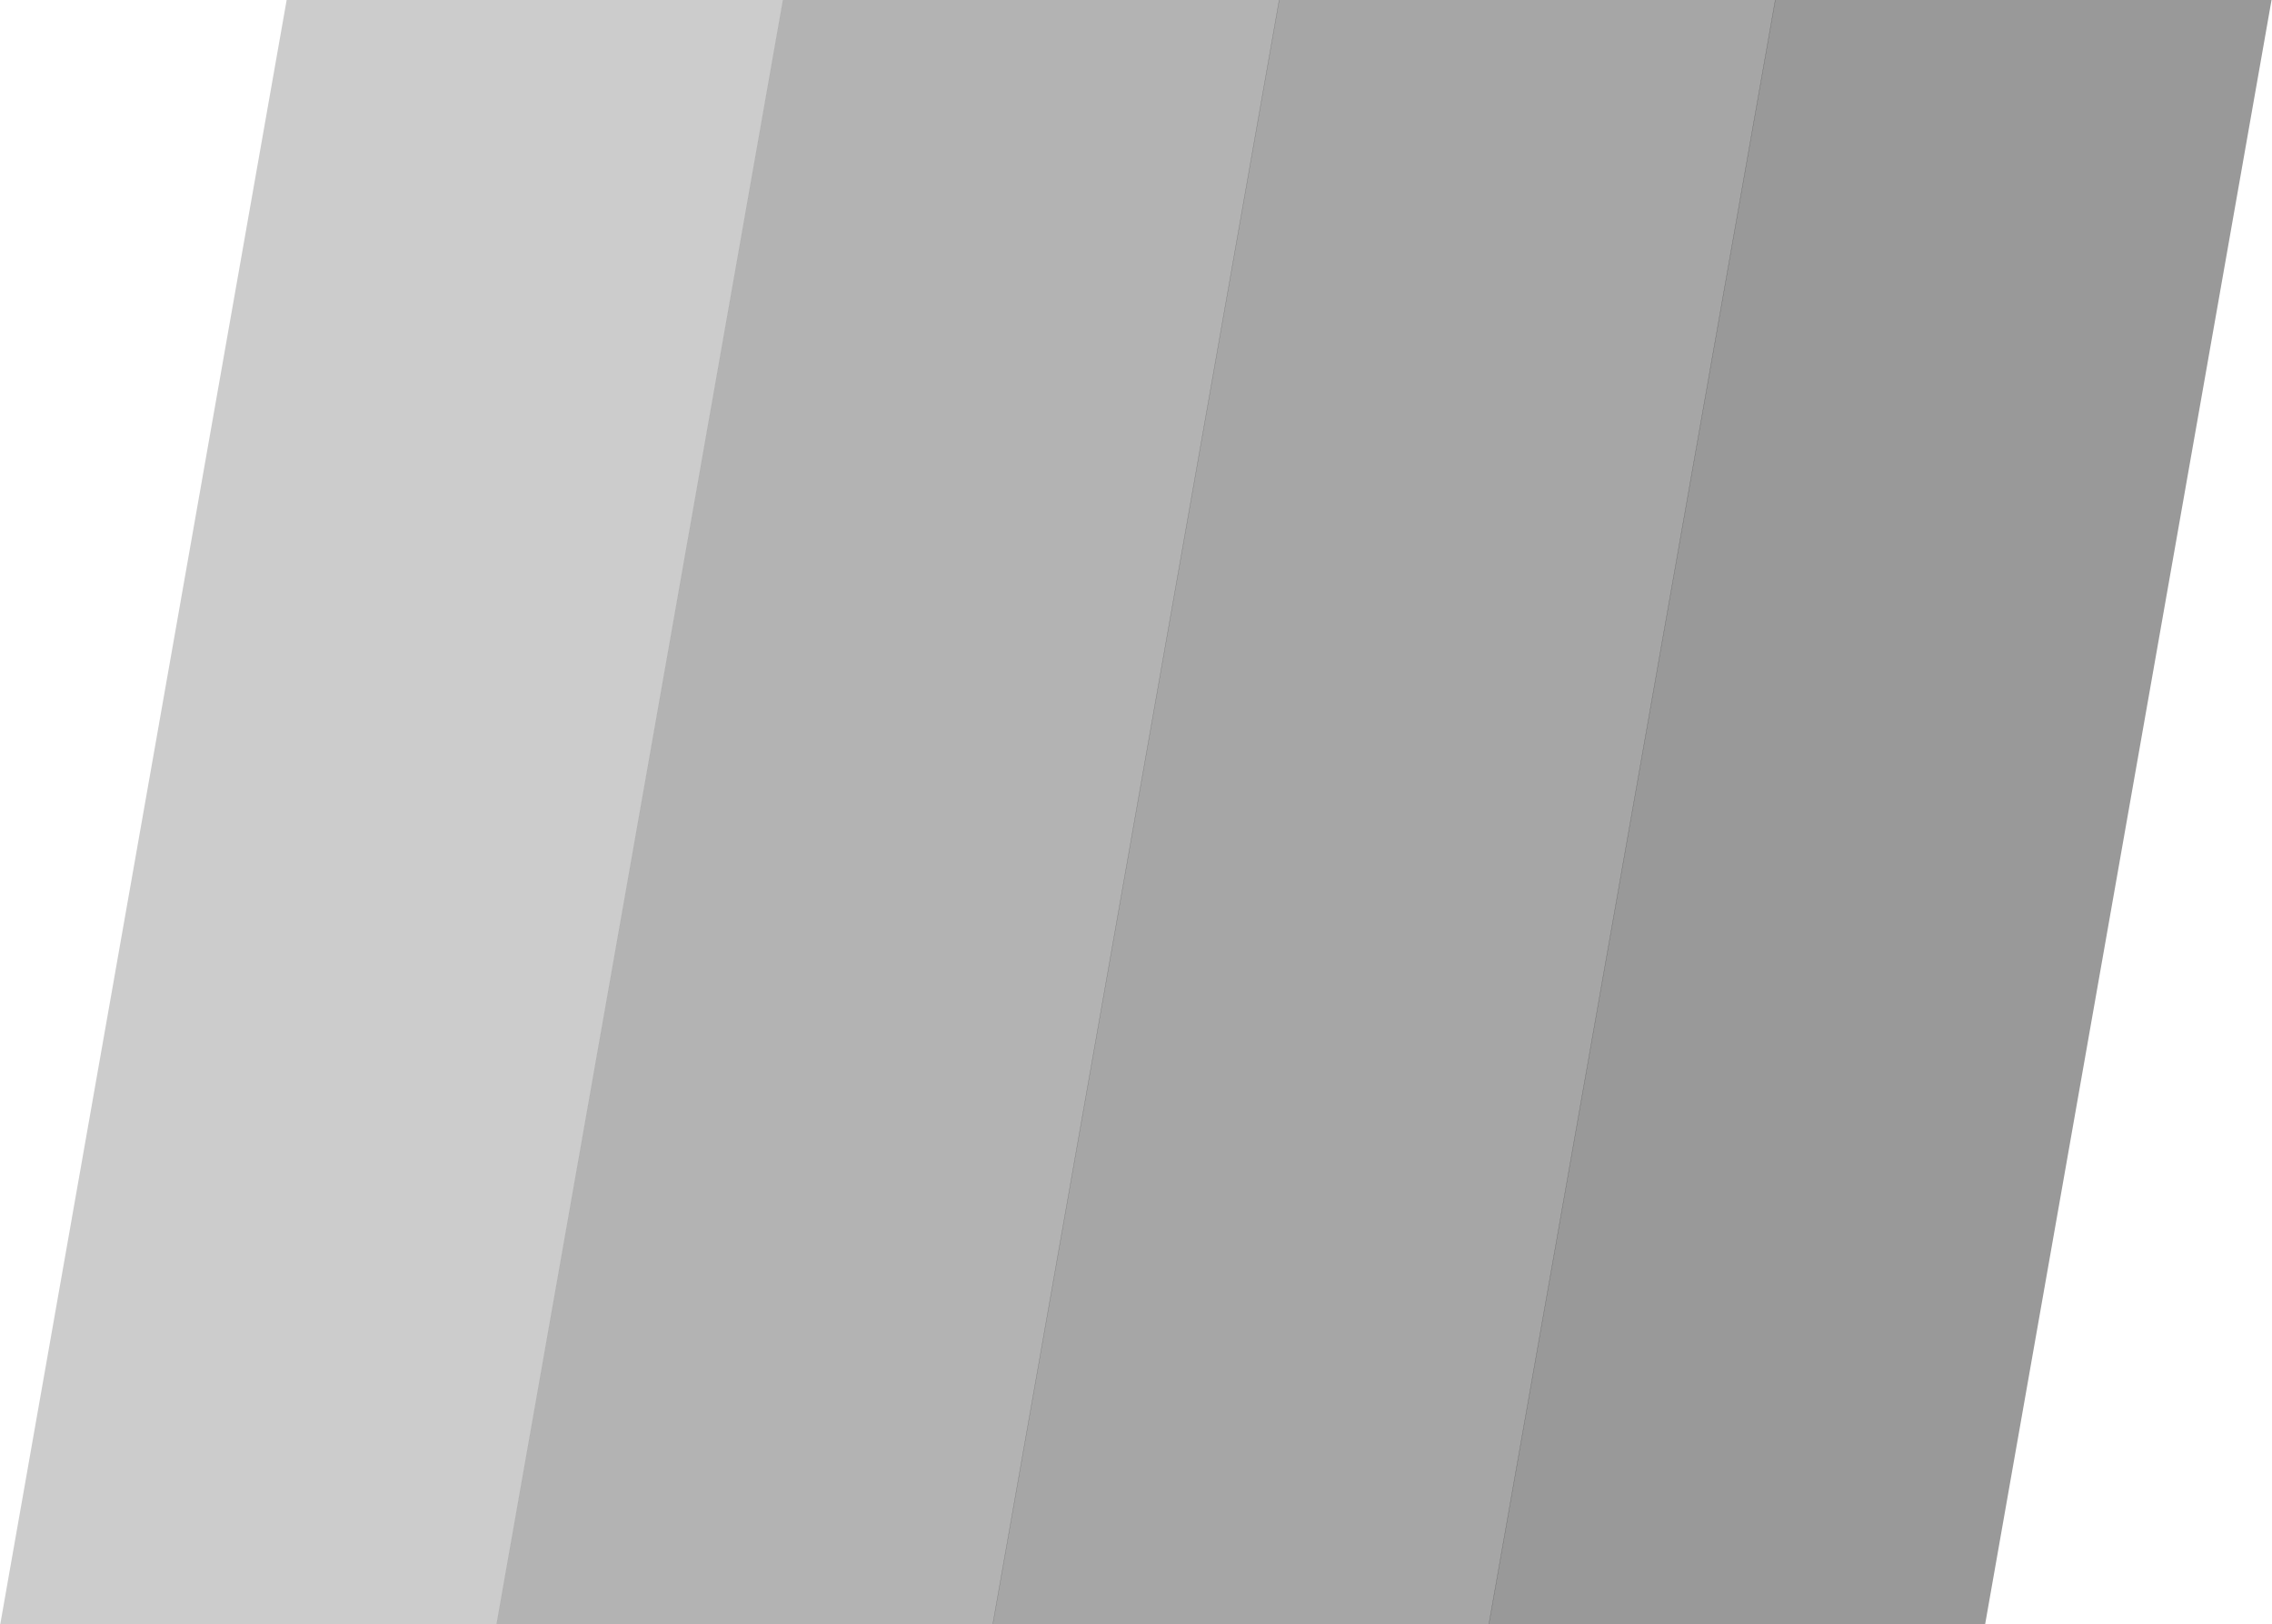 <svg width="4731" height="3382" viewBox="0 0 4731 3382" fill="none" xmlns="http://www.w3.org/2000/svg">
<path fill-rule="evenodd" clip-rule="evenodd" d="M0.564 3382L596.9 0H1630.61L1034.27 3382H0.564Z" fill="black" fill-opacity="0.2"/>
<path fill-rule="evenodd" clip-rule="evenodd" d="M1034 3382L1630.34 0H2664.04L2067.7 3382H1034Z" fill="black" fill-opacity="0.3"/>
<path fill-rule="evenodd" clip-rule="evenodd" d="M2067 3382L2663.34 0H3697.04L3100.7 3382H2067Z" fill="black" fill-opacity="0.35"/>
<path fill-rule="evenodd" clip-rule="evenodd" d="M3100 3382L3696.34 0H4730.04L4133.7 3382H3100Z" fill="black" fill-opacity="0.4"/>
</svg>
